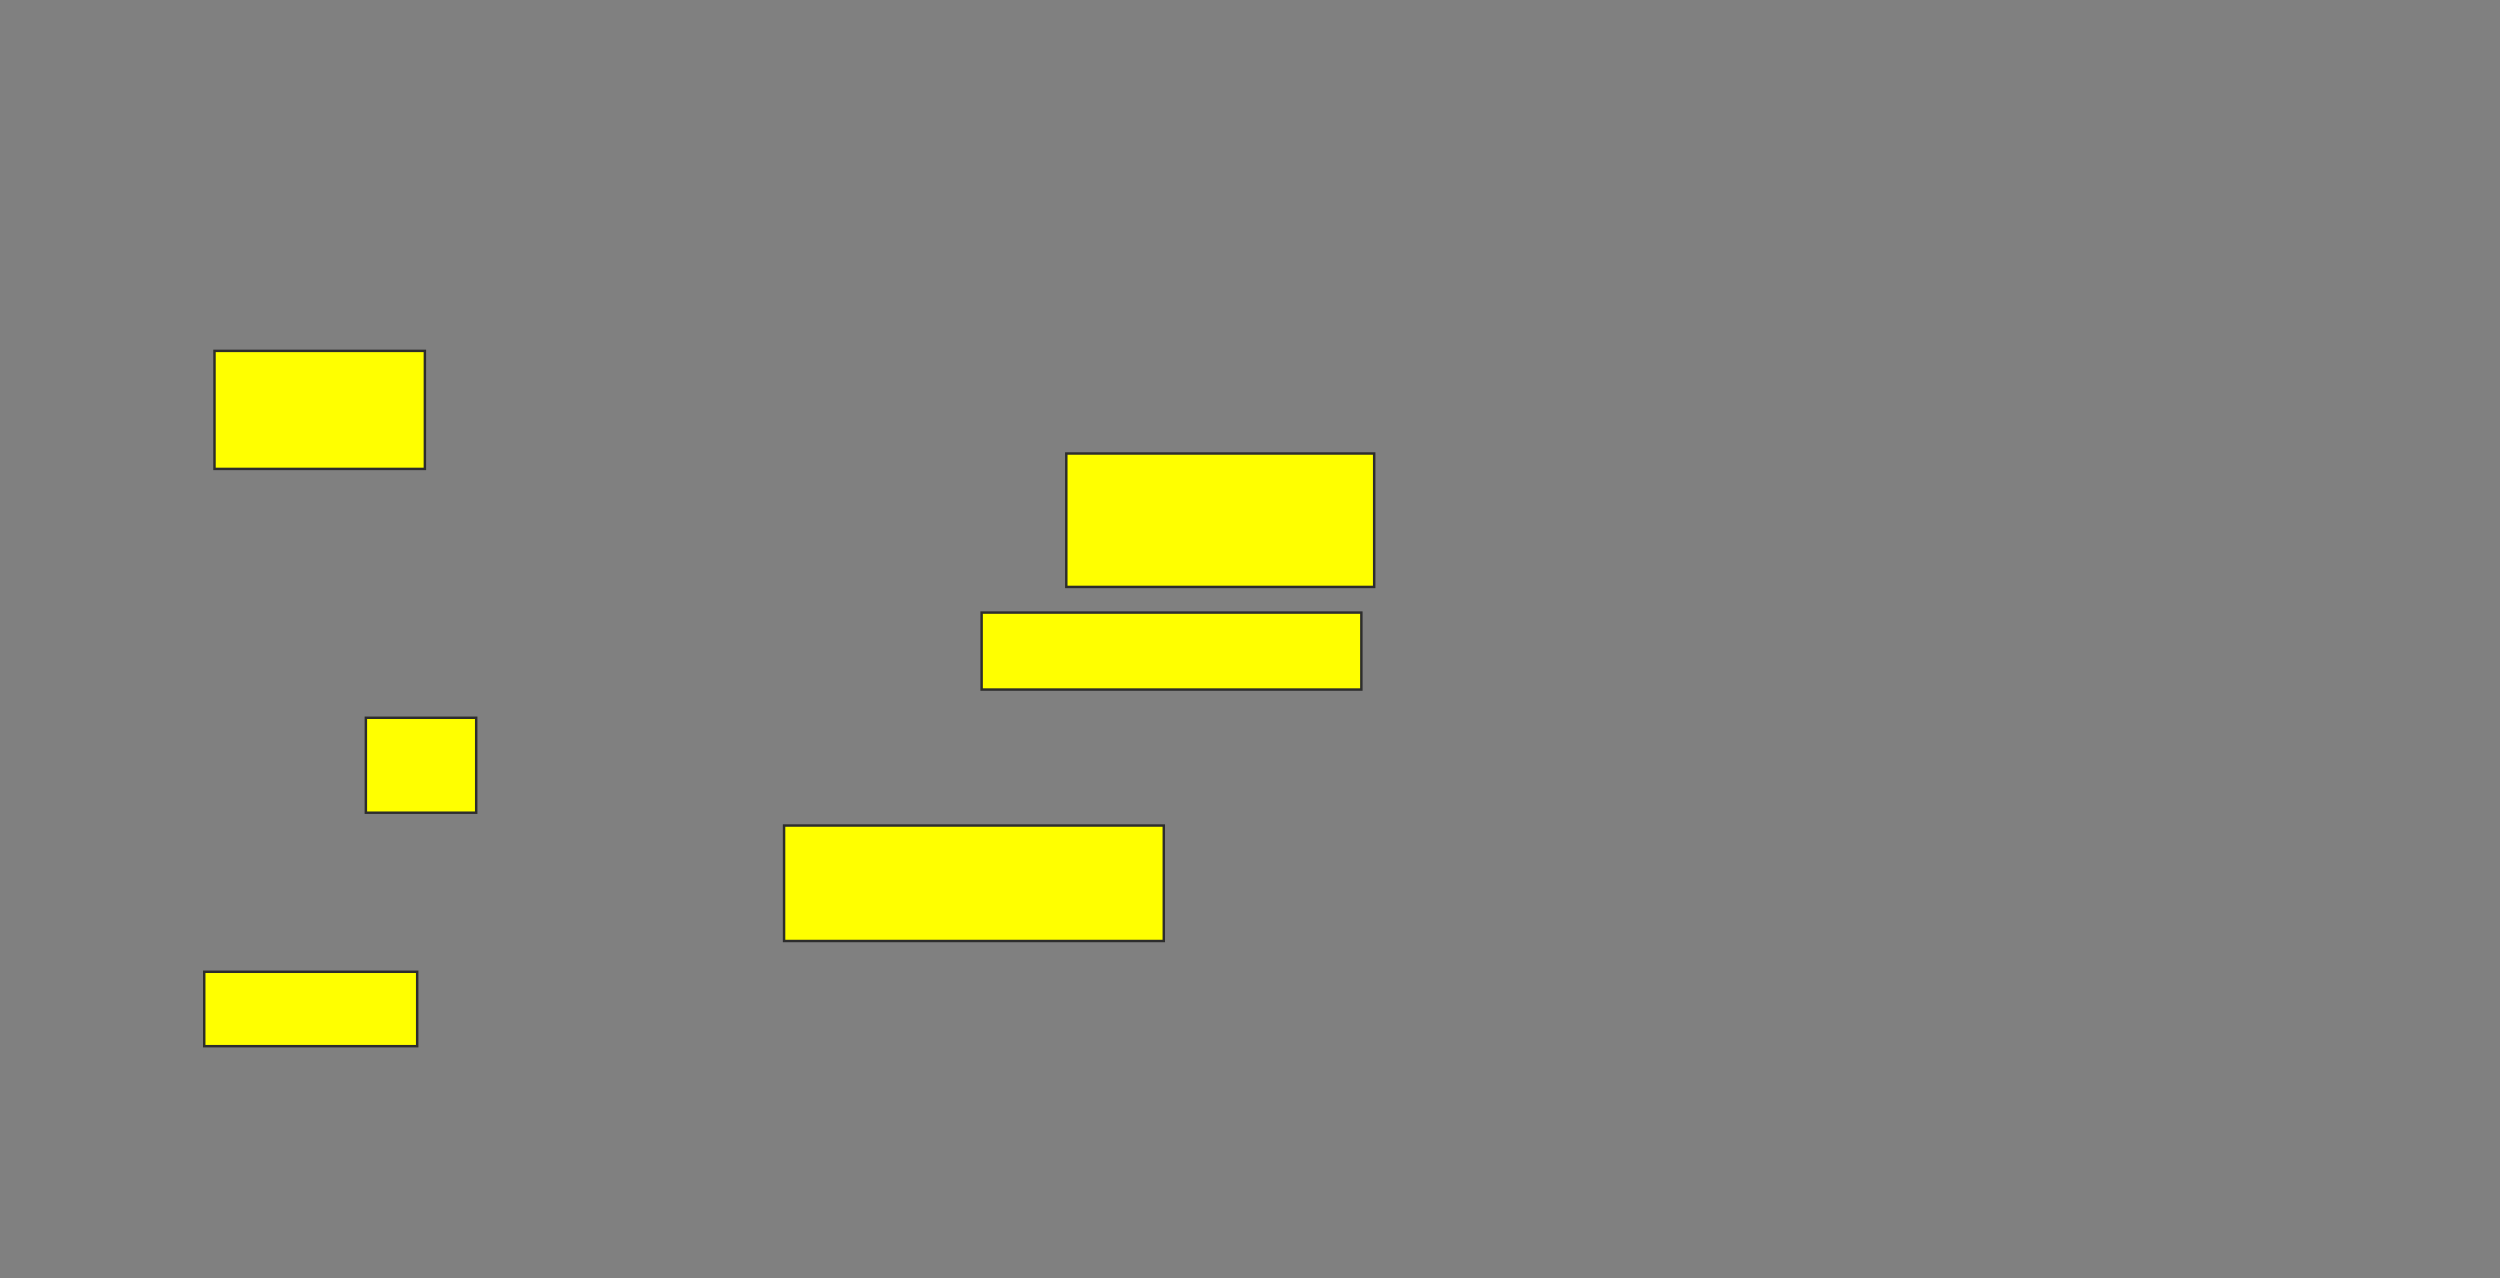 <svg xmlns="http://www.w3.org/2000/svg" width="1015" height="519">
 <rect width="100%" height="100%" fill="#808080" stroke="none"/>
 <!-- Created with Image Occlusion Enhanced -->
 <g>
  <title>Labels</title>
 </g>
 <g>
  <title>Masks</title>
  <rect id="99f7fecf0417467f8c9825d162ecca2e-oa-1" height="54.167" width="125" y="184.125" x="432.917" stroke="#2D2D2D" fill="#ffff00"/>
  <rect id="99f7fecf0417467f8c9825d162ecca2e-oa-2" height="47.917" width="85.417" y="142.458" x="87.083" stroke="#2D2D2D" fill="#ffff00"/>
  <rect id="99f7fecf0417467f8c9825d162ecca2e-oa-3" height="31.25" width="154.167" y="248.708" x="398.542" stroke="#2D2D2D" fill="#ffff00"/>
  <rect id="99f7fecf0417467f8c9825d162ecca2e-oa-4" height="38.542" width="44.792" y="291.417" x="148.542" stroke="#2D2D2D" fill="#ffff00"/>
  <rect id="99f7fecf0417467f8c9825d162ecca2e-oa-5" height="46.875" width="154.167" y="335.167" x="318.333" stroke="#2D2D2D" fill="#ffff00"/>
  <rect id="99f7fecf0417467f8c9825d162ecca2e-oa-6" height="30.208" width="86.458" y="394.542" x="82.917" stroke="#2D2D2D" fill="#ffff00"/>
 </g>
</svg>